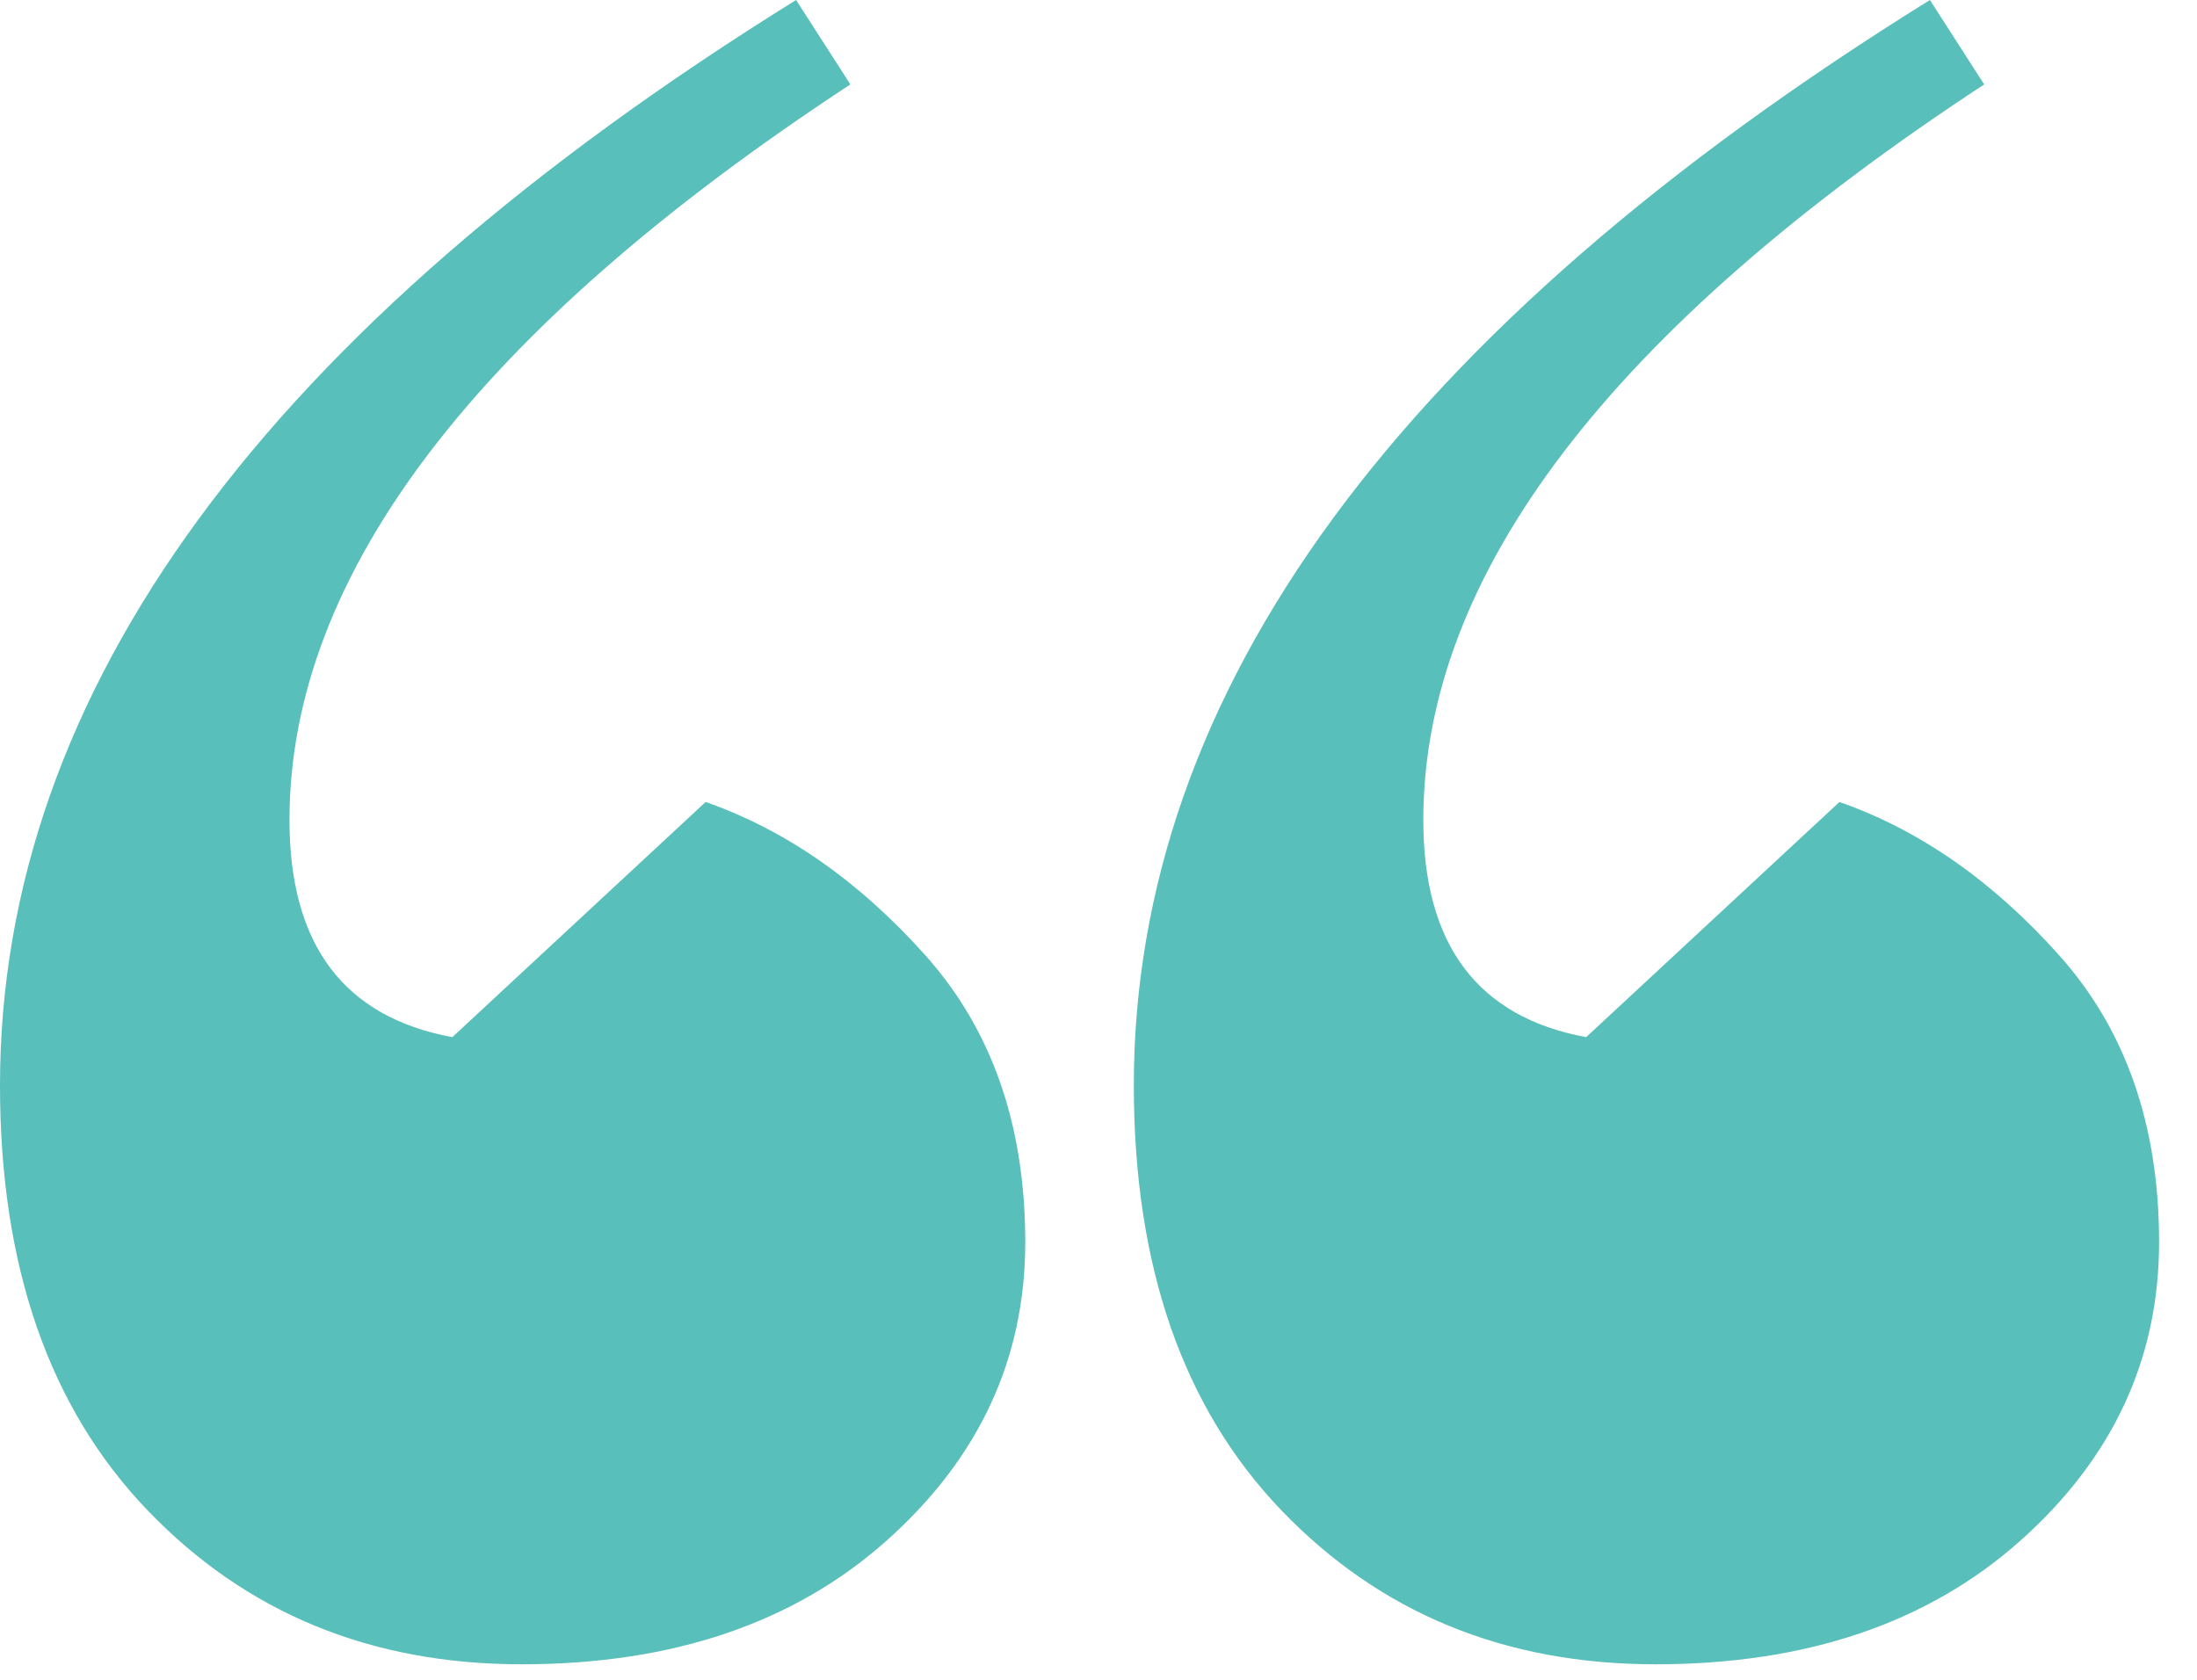 <svg width="51" height="39" xmlns="http://www.w3.org/2000/svg"><g id="Page-1" fill="none" fill-rule="evenodd"><g id="01.-Exports-/-Symbols" transform="translate(-58 -1087)" fill="#58BFBA"><g id="Blog-Elements" transform="translate(50 1029)"><path d="M52.8 58l1.26 1.96c-8.68 5.693-13.02 11.387-13.02 17.08 0 2.893 1.26 4.573 3.78 5.04l5.88-5.46c1.867.653 3.57 1.843 5.11 3.57 1.54 1.727 2.31 3.943 2.31 6.65 0 2.707-1.073 5.017-3.22 6.93-2.147 1.913-4.97 2.87-8.47 2.87-3.5 0-6.393-1.19-8.68-3.57s-3.43-5.67-3.43-9.87c0-9.147 6.16-17.547 18.48-25.2zm-26.32 0l1.26 1.96c-8.68 5.693-13.02 11.387-13.02 17.08 0 2.893 1.26 4.573 3.78 5.04l5.88-5.46c1.867.653 3.57 1.843 5.11 3.57 1.54 1.727 2.31 3.943 2.31 6.65 0 2.707-1.073 5.017-3.22 6.93-2.147 1.913-4.97 2.87-8.47 2.87-3.5 0-6.393-1.19-8.68-3.57S8 87.4 8 83.2c0-9.147 6.16-17.547 18.48-25.2z" id="Icon-Quote"/></g></g></g></svg>